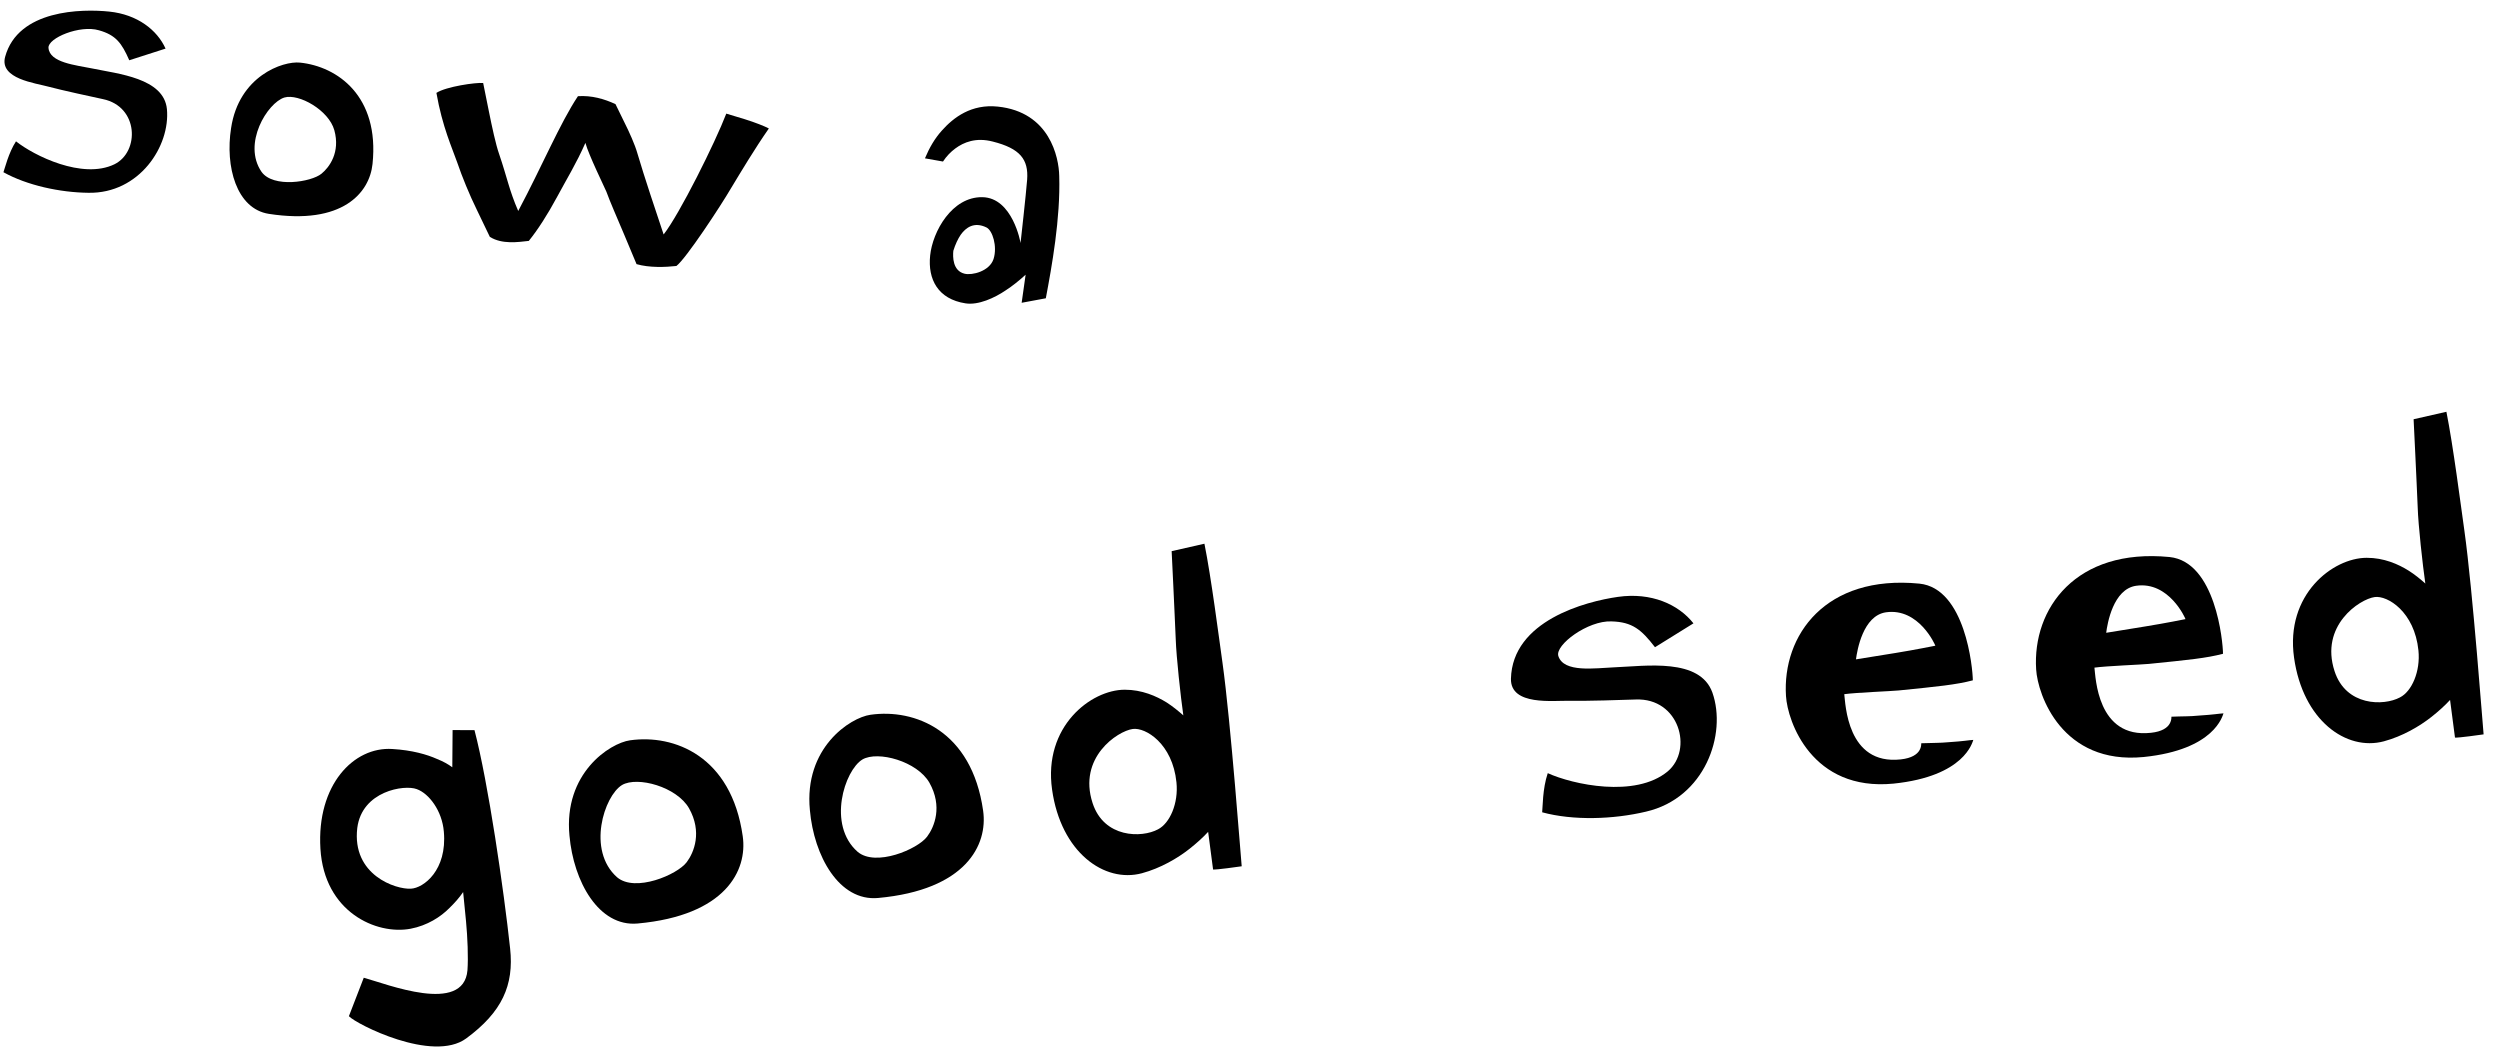 <?xml version="1.0" encoding="UTF-8"?>
<svg width="139px" height="59px" viewBox="0 0 139 59" version="1.1" xmlns="http://www.w3.org/2000/svg" xmlns:xlink="http://www.w3.org/1999/xlink">
    <!-- Generator: Sketch 52.3 (67297) - http://www.bohemiancoding.com/sketch -->
    <title>copy-product-en</title>
    <desc>Created with Sketch.</desc>
    <g id="Page-1" stroke="none" stroke-width="1" fill="none" fill-rule="evenodd">
        <g id="0top" transform="translate(-243, -1608)" fill="#000000">
            <g id="Group-46" transform="translate(242, 1607)">
                <g id="Group-31" transform="translate(30.675, 9.738) rotate(2) translate(-30.675, -9.738) translate(0.675, 1.738)">
                    <path d="M7.338,3.401 C6.885,2.459 6.545,2.027 5.598,1.795 C4.527,1.517 2.767,2.324 2.825,2.867 C2.914,3.69 4.372,3.773 5.286,3.927 C6.73,4.178 9.293,4.318 9.525,6.04 C9.79,8.084 8.161,10.797 5.325,10.844 C3.75,10.882 1.903,10.552 0.563,9.866 C0.632,9.665 0.804,8.786 1.201,8.125 C2.223,8.882 4.966,10.13 6.714,9.21 C8.098,8.469 7.959,5.952 5.946,5.61 C5.416,5.517 3.588,5.186 2.933,5.032 C2.168,4.847 0.144,4.69 0.434,3.448 C1.061,0.795 4.607,0.63 6.134,0.735 C7.7,0.842 8.829,1.663 9.332,2.682 L7.338,3.401 Z" id="Fill-1"></path>
                    <path d="M16.029,5.17 C15.099,5.495 13.773,7.82 14.905,9.345 C15.585,10.23 17.686,9.816 18.236,9.334 C18.67,8.957 19.25,8.103 18.868,6.889 C18.52,5.787 16.825,4.908 16.029,5.17 M15.394,11.665 C13.577,11.447 12.867,9.114 13.127,6.977 C13.458,4.065 15.872,3.134 16.83,3.2 C18.91,3.341 21.321,4.9 21.056,8.693 C20.945,10.301 19.504,12.155 15.394,11.665" id="Fill-3"></path>
                    <path d="M34.441,4.895 L34.965,5.879 C35.261,6.419 35.601,7.11 35.753,7.586 C36.167,8.84 36.948,10.919 37.368,12.043 C38.208,10.897 40.061,6.824 40.616,5.207 L41.654,5.482 C42.215,5.634 42.792,5.84 43.01,5.95 C42.262,7.104 41.522,8.449 41.014,9.36 C40.506,10.308 38.666,13.34 38.139,13.77 C37.542,13.858 36.647,13.927 35.921,13.745 L35.181,12.137 C34.778,11.269 34.308,10.291 34.104,9.776 C34.007,9.564 33.04,7.752 32.844,7.107 C32.375,8.281 31.869,9.159 31.375,10.165 C30.878,11.17 30.356,12.046 29.889,12.663 C29.29,12.751 28.409,12.916 27.716,12.514 L26.948,11.049 C26.503,10.22 26.056,9.223 25.758,8.44 C25.462,7.677 24.86,6.485 24.468,4.617 C24.995,4.245 26.661,3.951 27.047,3.978 L27.42,5.545 C27.622,6.394 27.868,7.377 28.072,7.895 C28.572,9.209 28.693,9.867 29.243,11.021 C30.472,8.504 31.403,6.041 32.339,4.526 C33.104,4.449 33.811,4.628 34.441,4.895" id="Fill-5"></path>
                    <path d="M54.169,13.641 C54.589,13.727 55.55,13.459 55.749,12.765 C55.945,12.055 55.636,11.179 55.293,11.027 C54.594,10.716 54.144,11.077 53.876,11.485 C53.73,11.716 53.597,12.024 53.498,12.388 C53.476,12.721 53.495,13.504 54.169,13.641 Z M51.741,7.306 C51.968,6.708 52.244,6.188 52.625,5.733 C53.252,4.976 54.216,4.188 55.688,4.29 C58.58,4.488 59.182,6.984 59.237,8.028 C59.392,10.377 58.999,13.082 58.729,14.848 L57.395,15.145 L57.561,13.578 C57.204,13.925 56.848,14.233 56.478,14.49 C55.876,14.93 54.995,15.371 54.28,15.286 C52.736,15.104 52.125,14.021 52.219,12.691 C52.31,11.358 53.316,9.386 55.003,9.353 C56.691,9.32 57.218,11.807 57.218,11.826 C57.218,11.826 57.431,9.052 57.461,8.295 C57.505,7.163 57.008,6.573 55.478,6.243 C54.531,6.031 53.863,6.339 53.412,6.697 C53.156,6.901 52.935,7.146 52.75,7.449 L51.741,7.306 Z" id="Fill-7"></path>
                </g>
                <g id="Group-32" transform="translate(79, 41.516) rotate(-12) translate(-79, -41.516) translate(18, 28.516)">
                    <path d="M6.669,4.885 C6.059,4.49 3.675,4.349 2.989,6.308 C2.137,8.81 4.377,10.109 5.2,10.233 C5.895,10.348 7.394,9.654 7.653,7.512 C7.801,6.354 7.282,5.258 6.669,4.885 Z M1.609,14.531 C2.796,15.143 6.617,17.701 7.335,15.323 C7.535,14.629 7.719,13.54 7.823,12.644 L8.004,11.021 C7.722,11.29 7.42,11.512 7.076,11.728 C6.499,12.111 5.666,12.428 4.721,12.408 C2.789,12.362 0.218,10.508 0.743,7.015 C1.271,3.498 3.737,1.837 5.807,2.422 C6.866,2.713 7.627,3.119 8.128,3.485 C8.424,3.682 8.673,3.897 8.857,4.11 L9.303,2.089 L10.493,2.347 C10.634,5.356 10.241,11.375 9.906,14.639 C9.699,16.677 8.729,17.998 6.482,19.015 C4.373,19.974 0.651,16.958 0.356,16.451 L1.609,14.531 Z" id="Fill-9"></path>
                    <path d="M17.883,7.036 C16.781,7.421 15.204,10.182 16.548,11.997 C17.355,13.044 19.851,12.553 20.507,11.981 C21.022,11.533 21.707,10.519 21.258,9.077 C20.841,7.768 18.828,6.725 17.883,7.036 M17.129,14.748 C14.971,14.49 14.128,11.719 14.439,9.181 C14.83,5.724 17.696,4.618 18.834,4.697 C21.304,4.867 24.167,6.718 23.855,11.219 C23.724,13.132 22.009,15.33 17.129,14.748" id="Fill-11"></path>
                    <path d="M31.252,8.426 C30.15,8.812 28.573,11.573 29.921,13.388 C30.724,14.435 33.22,13.944 33.876,13.372 C34.391,12.923 35.076,11.909 34.627,10.467 C34.21,9.159 32.197,8.115 31.252,8.426 M30.498,16.139 C28.34,15.88 27.497,13.11 27.809,10.572 C28.199,7.114 31.069,6.009 32.203,6.087 C34.673,6.254 37.536,8.105 37.224,12.609 C37.093,14.52 35.378,16.721 30.498,16.139" id="Fill-13"></path>
                    <path d="M46.302,9.892 C45.449,9.833 42.986,10.811 43.265,13.454 C43.478,15.498 45.534,15.93 46.518,15.642 C47.236,15.449 47.941,14.461 48.066,13.3 C48.302,11.155 47.026,9.941 46.302,9.892 Z M52.346,0.645 C52.326,2.562 52.047,5.941 51.952,7.324 C51.723,10.595 50.657,18.442 50.644,18.619 C50.401,18.602 49.263,18.524 49.05,18.465 L49.217,16.359 C48.847,16.62 48.433,16.856 48.004,17.068 C47.253,17.438 46.216,17.785 45.137,17.844 C42.976,17.958 40.972,15.77 41.218,12.257 C41.461,8.721 44.485,7.275 46.325,7.665 C47.256,7.861 47.968,8.374 48.463,8.849 C48.748,9.133 48.991,9.437 49.214,9.738 C49.286,8.685 49.506,6.494 49.68,5.516 C49.794,4.793 50.011,3.573 50.172,2.546 L50.477,0.671 L52.346,0.645 Z" id="Fill-15"></path>
                    <path d="M75.653,11.483 C75.116,10.364 74.712,9.847 73.587,9.576 C72.315,9.245 70.226,10.204 70.295,10.848 C70.399,11.826 72.131,11.924 73.217,12.107 C74.932,12.402 77.975,12.569 78.251,14.616 C78.566,17.043 76.631,20.262 73.263,20.321 C71.393,20.366 69.199,19.974 67.609,19.156 C67.691,18.921 67.897,17.877 68.366,17.092 C69.58,17.992 72.84,19.473 74.912,18.381 C76.555,17.501 76.391,14.512 74,14.103 C73.371,13.995 71.203,13.602 70.422,13.416 C69.514,13.2 67.113,13.014 67.454,11.535 C68.202,8.389 72.41,8.192 74.224,8.317 C76.083,8.444 77.424,9.419 78.021,10.629 L75.653,11.483 Z" id="Fill-17"></path>
                    <path d="M88.621,12.254 C87.329,12.166 86.611,13.991 86.443,14.466 L88.68,14.577 C89.795,14.632 90.894,14.639 90.917,14.642 C90.92,14.596 90.457,12.382 88.621,12.254 M88.404,16.651 C87.968,16.601 86.079,16.274 85.404,16.225 C85.368,16.732 84.715,20.127 87.726,20.425 C88.339,20.487 88.677,20.333 88.844,20.147 C88.939,20.042 88.991,19.938 89.024,19.784 L89.411,19.856 C89.674,19.895 90.018,19.984 90.52,20.042 C91.392,20.17 91.612,20.16 91.894,20.203 C91.819,20.307 91.015,22.083 87.047,21.658 C82.511,21.145 82.003,17.05 82.213,15.653 C82.708,12.29 85.777,9.5 90.766,11.08 C93.216,11.865 92.691,16.307 92.556,16.958 C91.589,17.004 90.585,16.889 88.404,16.651" id="Fill-19"></path>
                    <path d="M102.533,13.703 C101.241,13.614 100.523,15.439 100.359,15.914 L102.592,16.022 C103.707,16.077 104.806,16.087 104.829,16.087 C104.832,16.044 104.37,13.83 102.533,13.703 M102.317,18.099 C101.881,18.05 99.995,17.722 99.316,17.673 C99.28,18.177 98.627,21.572 101.638,21.87 C102.251,21.935 102.589,21.782 102.756,21.595 C102.851,21.49 102.904,21.383 102.937,21.232 L103.324,21.301 C103.586,21.343 103.93,21.432 104.435,21.487 C105.305,21.615 105.524,21.608 105.806,21.651 C105.734,21.752 104.927,23.531 100.962,23.103 C96.423,22.593 95.918,18.498 96.125,17.101 C96.62,13.735 99.693,10.948 104.678,12.525 C107.131,13.313 106.603,17.755 106.469,18.406 C105.501,18.452 104.498,18.337 102.317,18.099" id="Fill-21"></path>
                    <path d="M115.371,17.074 C114.519,17.015 112.056,17.993 112.334,20.636 C112.544,22.68 114.604,23.112 115.588,22.824 C116.303,22.635 117.011,21.644 117.136,20.482 C117.369,18.337 116.093,17.123 115.371,17.074 Z M121.416,7.827 C121.393,9.744 121.114,13.123 121.019,14.507 C120.792,17.777 119.723,25.624 119.71,25.801 C119.471,25.785 118.333,25.706 118.116,25.647 L118.284,23.541 C117.916,23.802 117.503,24.038 117.073,24.25 C116.322,24.62 115.286,24.967 114.207,25.026 C112.043,25.14 110.042,22.952 110.288,19.439 C110.531,15.903 113.551,14.457 115.391,14.847 C116.326,15.043 117.037,15.557 117.529,16.034 C117.818,16.315 118.061,16.62 118.284,16.924 C118.356,15.867 118.572,13.676 118.749,12.698 C118.864,11.975 119.081,10.755 119.241,9.728 L119.546,7.854 L121.416,7.827 Z" id="Fill-23"></path>
                </g>
            </g>
        </g>
    </g>
</svg>